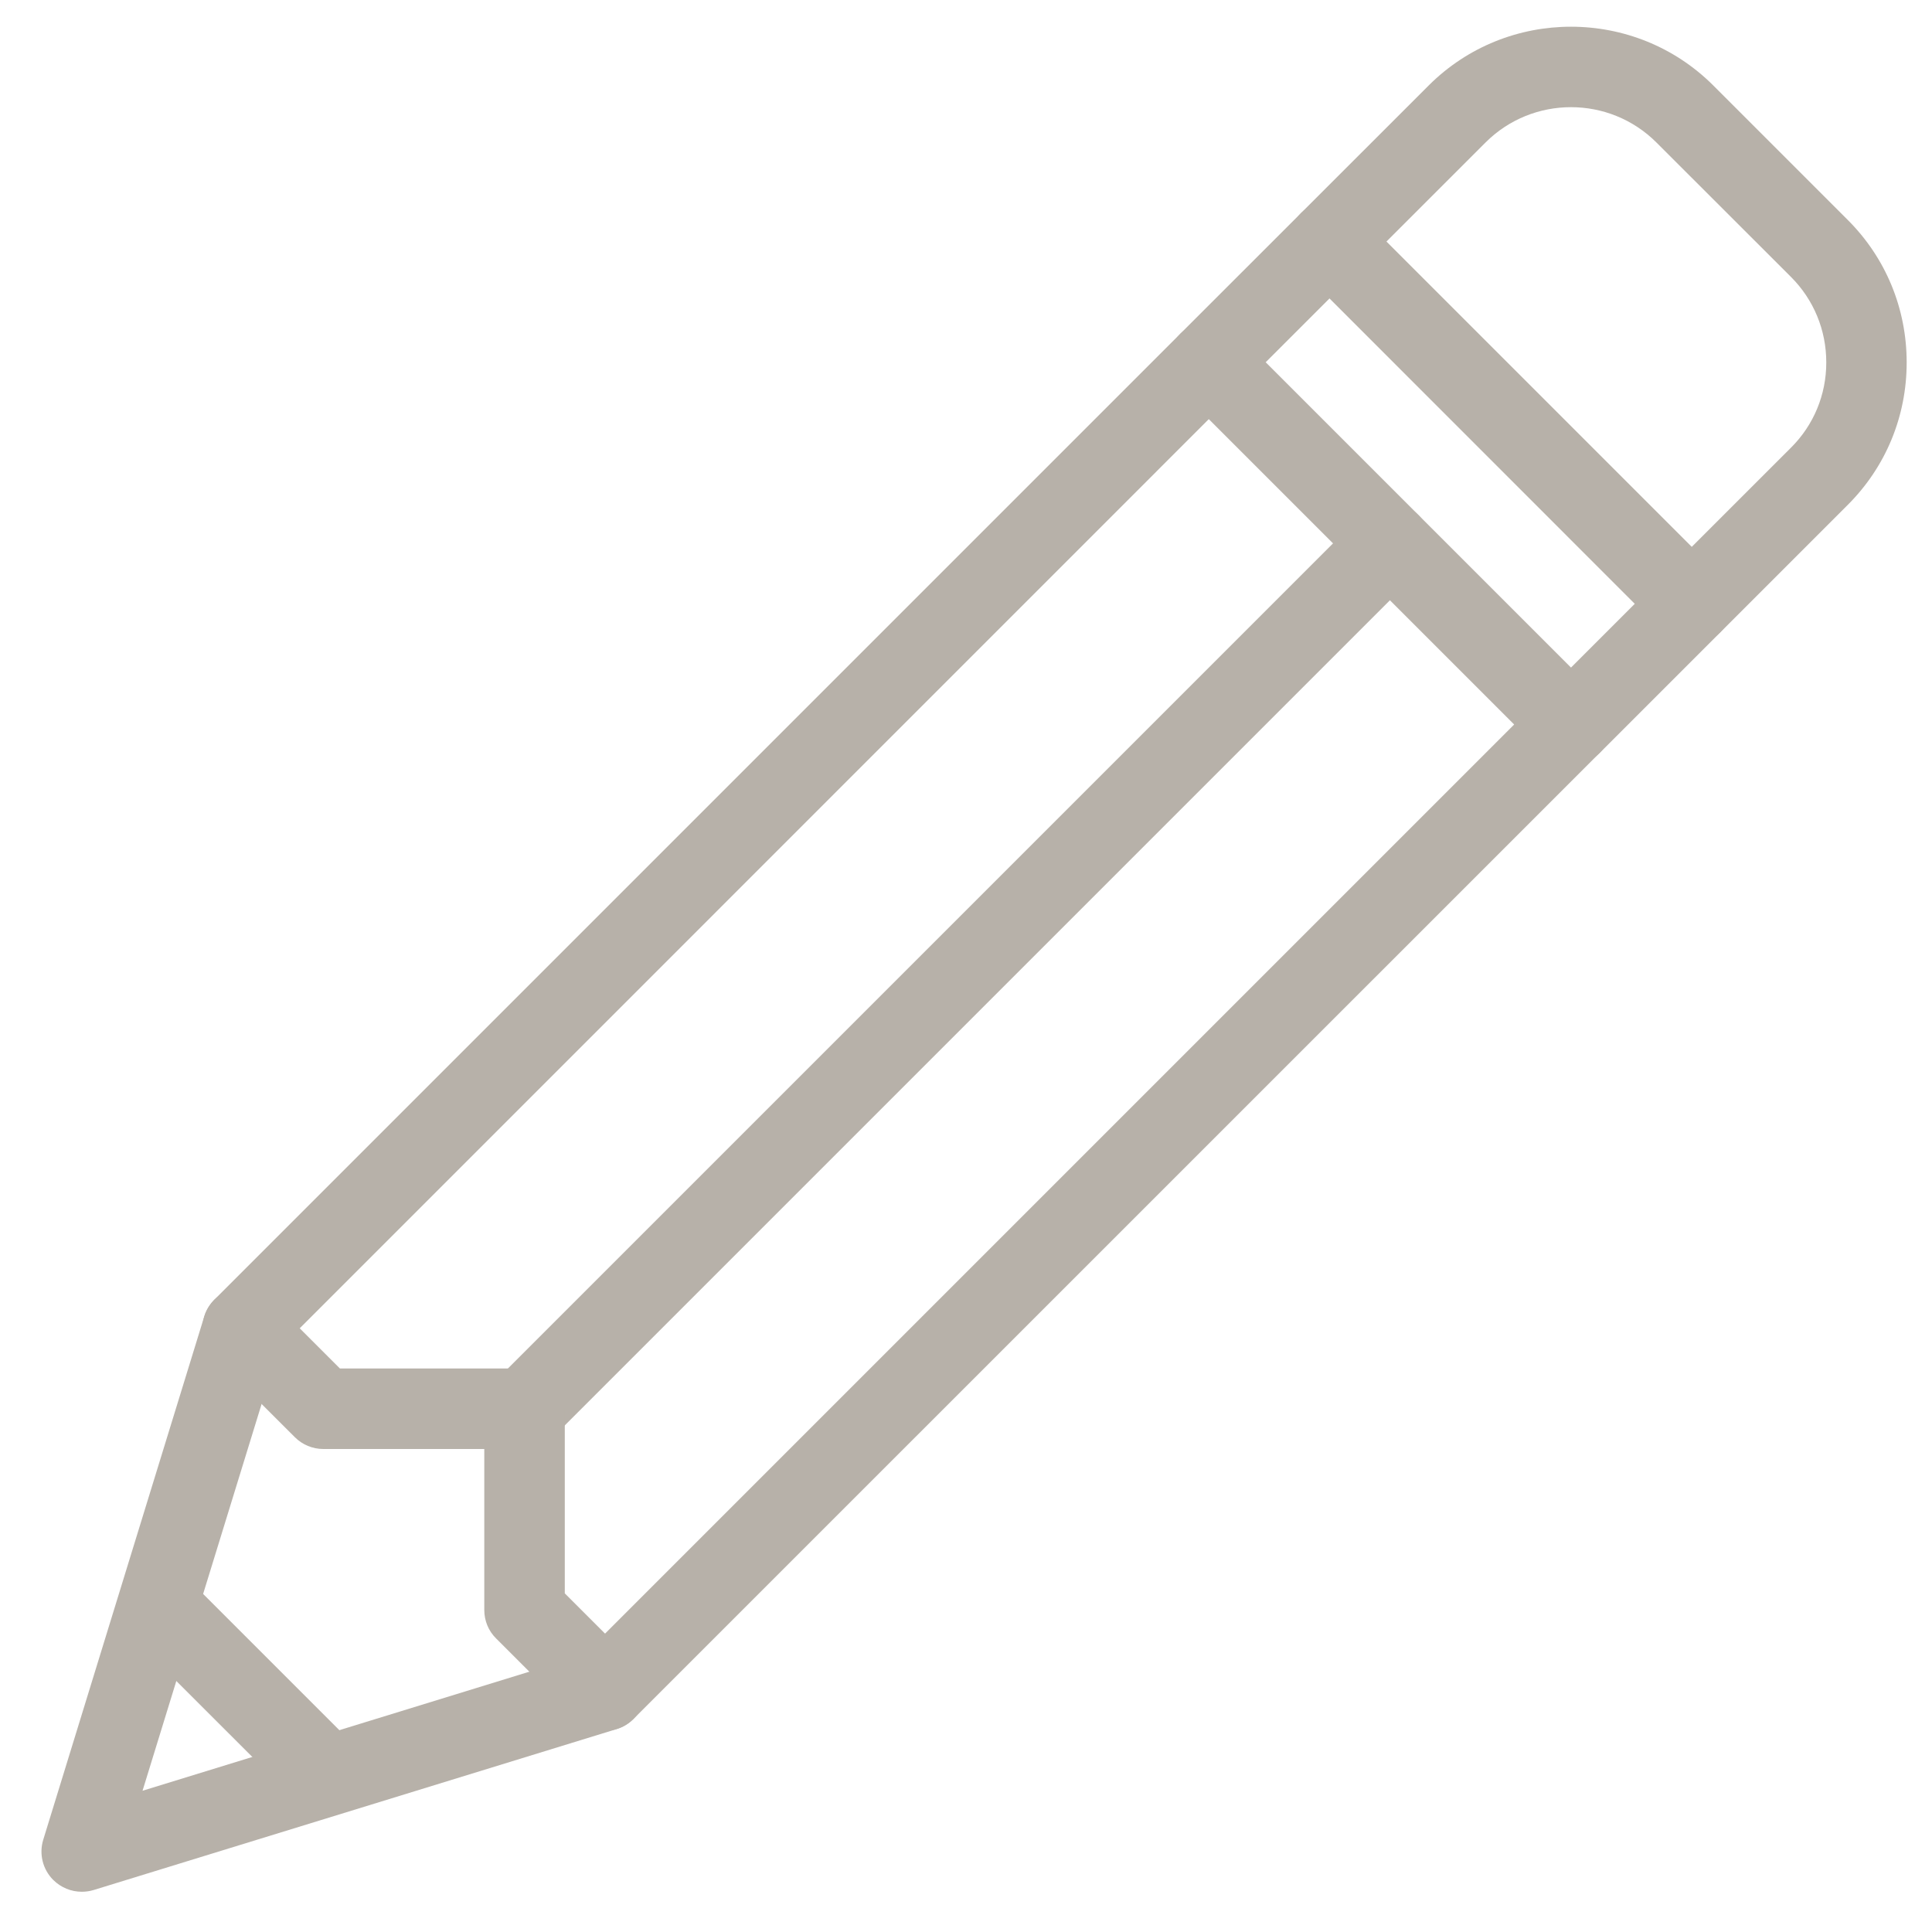 <?xml version="1.0" encoding="UTF-8"?>
<svg width="18px" height="18px" viewBox="0 0 18 18" version="1.1" xmlns="http://www.w3.org/2000/svg" xmlns:xlink="http://www.w3.org/1999/xlink">
    <!-- Generator: Sketch 49 (51002) - http://www.bohemiancoding.com/sketch -->
    <title>endre disablet</title>
    <desc>Created with Sketch.</desc>
    <defs></defs>
    <g id="endre-disablet" stroke="none" stroke-width="1" fill="none" fill-rule="evenodd">
        <g id="pencil-3-copy-4" fill="#B7B1A9" fill-rule="nonzero">
            <path d="M0.762,17.625 C0.664,17.625 0.569,17.587 0.496,17.515 C0.398,17.417 0.362,17.273 0.403,17.14 L1.903,12.265 C1.921,12.207 1.953,12.154 1.996,12.11 L10.996,3.11 C11.143,2.964 11.38,2.964 11.527,3.11 L14.902,6.485 C15.048,6.631 15.048,6.869 14.902,7.016 L5.902,16.015 C5.858,16.059 5.806,16.091 5.747,16.109 L0.872,17.609 C0.836,17.62 0.799,17.625 0.762,17.625 Z M2.593,12.575 L1.328,16.684 L5.438,15.419 L14.107,6.75 L11.262,3.905 L2.593,12.575 Z" id="Shape"></path>
            <path d="M14.637,7.125 C14.541,7.125 14.445,7.088 14.371,7.016 C14.225,6.869 14.225,6.631 14.371,6.485 L16.686,4.171 C16.898,3.96 17.015,3.678 17.015,3.377 C17.015,3.075 16.898,2.792 16.686,2.58 L15.432,1.327 C14.993,0.889 14.28,0.889 13.841,1.327 L11.527,3.64 C11.38,3.787 11.143,3.787 10.996,3.64 C10.85,3.494 10.85,3.256 10.996,3.11 L13.311,0.796 C14.042,0.066 15.232,0.067 15.962,0.796 L17.216,2.05 C17.57,2.404 17.764,2.875 17.764,3.377 C17.764,3.88 17.569,4.35 17.216,4.703 L14.902,7.017 C14.828,7.088 14.733,7.125 14.637,7.125 Z" id="Shape"></path>
            <path d="M4.887,13.5 C4.791,13.5 4.695,13.463 4.622,13.39 C4.475,13.244 4.475,13.007 4.622,12.86 L12.684,4.798 C12.83,4.652 13.068,4.652 13.214,4.798 C13.361,4.944 13.361,5.182 13.214,5.328 L5.152,13.39 C5.078,13.463 4.983,13.5 4.887,13.5 Z" id="Shape"></path>
            <path d="M5.637,16.125 C5.541,16.125 5.445,16.088 5.372,16.015 L4.622,15.265 C4.551,15.195 4.512,15.1 4.512,15 L4.512,13.5 L3.012,13.5 C2.912,13.5 2.817,13.46 2.747,13.39 L1.996,12.64 C1.85,12.494 1.85,12.257 1.996,12.11 C2.143,11.964 2.381,11.964 2.527,12.11 L3.167,12.75 L4.887,12.75 C5.094,12.75 5.262,12.918 5.262,13.125 L5.262,14.845 L5.902,15.485 C6.049,15.632 6.049,15.869 5.902,16.015 C5.828,16.088 5.733,16.125 5.637,16.125 Z" id="Shape"></path>
            <path d="M3.012,16.875 C2.916,16.875 2.82,16.838 2.747,16.765 L1.246,15.265 C1.1,15.119 1.1,14.882 1.246,14.735 C1.393,14.589 1.631,14.589 1.777,14.735 L3.277,16.235 C3.423,16.381 3.423,16.619 3.277,16.765 C3.203,16.838 3.108,16.875 3.012,16.875 Z" id="Shape"></path>
            <path d="M15.762,6 C15.666,6 15.57,5.963 15.496,5.891 L12.121,2.515 C11.975,2.369 11.975,2.131 12.121,1.985 C12.268,1.839 12.505,1.839 12.652,1.985 L16.027,5.36 C16.173,5.506 16.173,5.744 16.027,5.891 C15.953,5.963 15.858,6 15.762,6 Z" id="Shape"></path>
        </g>
    </g>
</svg>